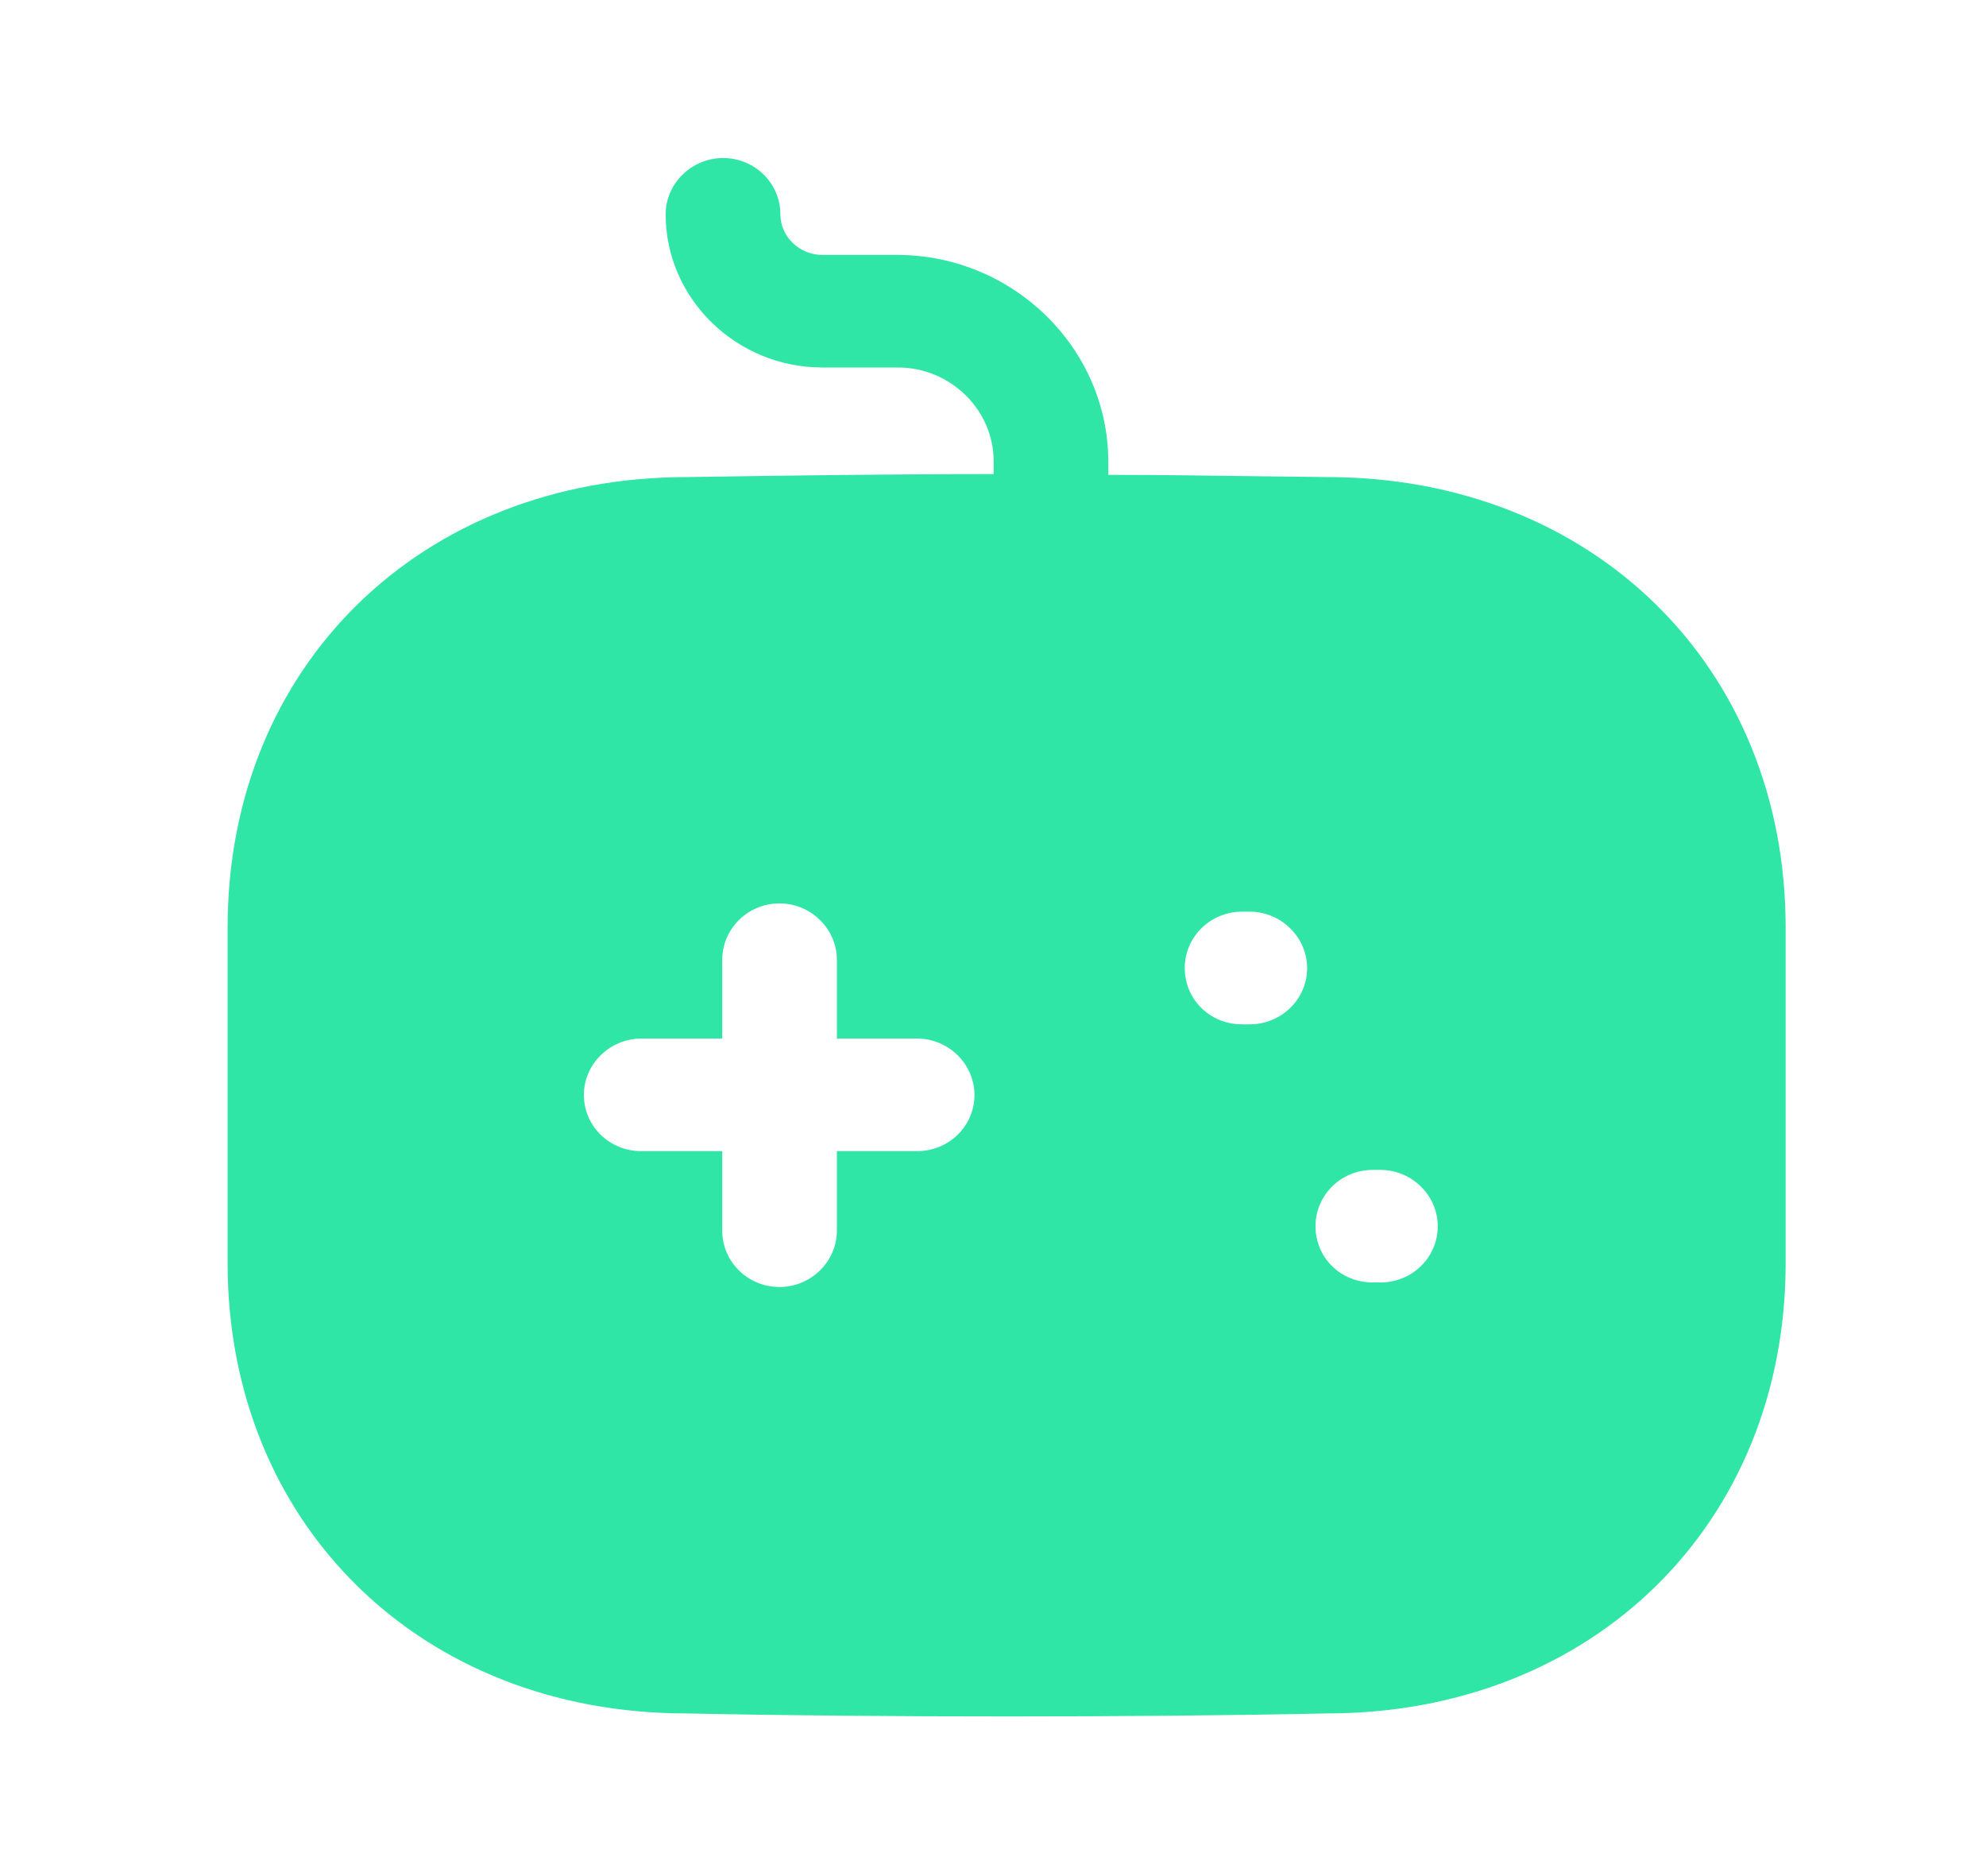<svg width="18" height="17" viewBox="0 0 18 17" fill="none" xmlns="http://www.w3.org/2000/svg">
<g id="ic-stock">
<g id="Game">
<path id="Game_2" fill-rule="evenodd" clip-rule="evenodd" d="M11.357 4.315C11.58 4.318 11.803 4.321 12.027 4.323C14.431 4.323 16.184 6.037 16.184 8.404V11.445C16.184 13.812 14.431 15.526 12.027 15.526C11.063 15.546 10.1 15.553 9.13 15.553C8.16 15.553 7.183 15.546 6.22 15.526C3.816 15.526 2.063 13.812 2.063 11.445V8.404C2.063 6.037 3.816 4.323 6.227 4.323C7.135 4.309 8.063 4.296 9.006 4.296V4.18C9.006 3.711 8.611 3.33 8.14 3.33H7.454C6.671 3.33 6.033 2.704 6.033 1.942C6.033 1.663 6.269 1.432 6.553 1.432C6.844 1.432 7.073 1.663 7.073 1.942C7.073 2.146 7.246 2.31 7.454 2.31H8.14C9.186 2.316 10.038 3.153 10.045 4.173V4.303C10.482 4.303 10.919 4.309 11.357 4.315ZM8.313 10.431H7.585V11.152C7.585 11.431 7.35 11.662 7.066 11.662C6.775 11.662 6.546 11.431 6.546 11.152V10.431H5.811C5.527 10.431 5.292 10.207 5.292 9.921C5.292 9.642 5.527 9.411 5.811 9.411H6.546V8.697C6.546 8.418 6.775 8.186 7.066 8.186C7.35 8.186 7.585 8.418 7.585 8.697V9.411H8.313C8.597 9.411 8.832 9.642 8.832 9.921C8.832 10.207 8.597 10.431 8.313 10.431ZM11.258 9.282H11.327C11.611 9.282 11.847 9.057 11.847 8.771C11.847 8.493 11.611 8.261 11.327 8.261H11.258C10.966 8.261 10.738 8.493 10.738 8.771C10.738 9.057 10.966 9.282 11.258 9.282ZM12.442 11.621H12.512C12.796 11.621 13.031 11.397 13.031 11.111C13.031 10.832 12.796 10.601 12.512 10.601H12.442C12.151 10.601 11.923 10.832 11.923 11.111C11.923 11.397 12.151 11.621 12.442 11.621Z" fill="#2FE6A7"/>
</g>
</g>
</svg>
